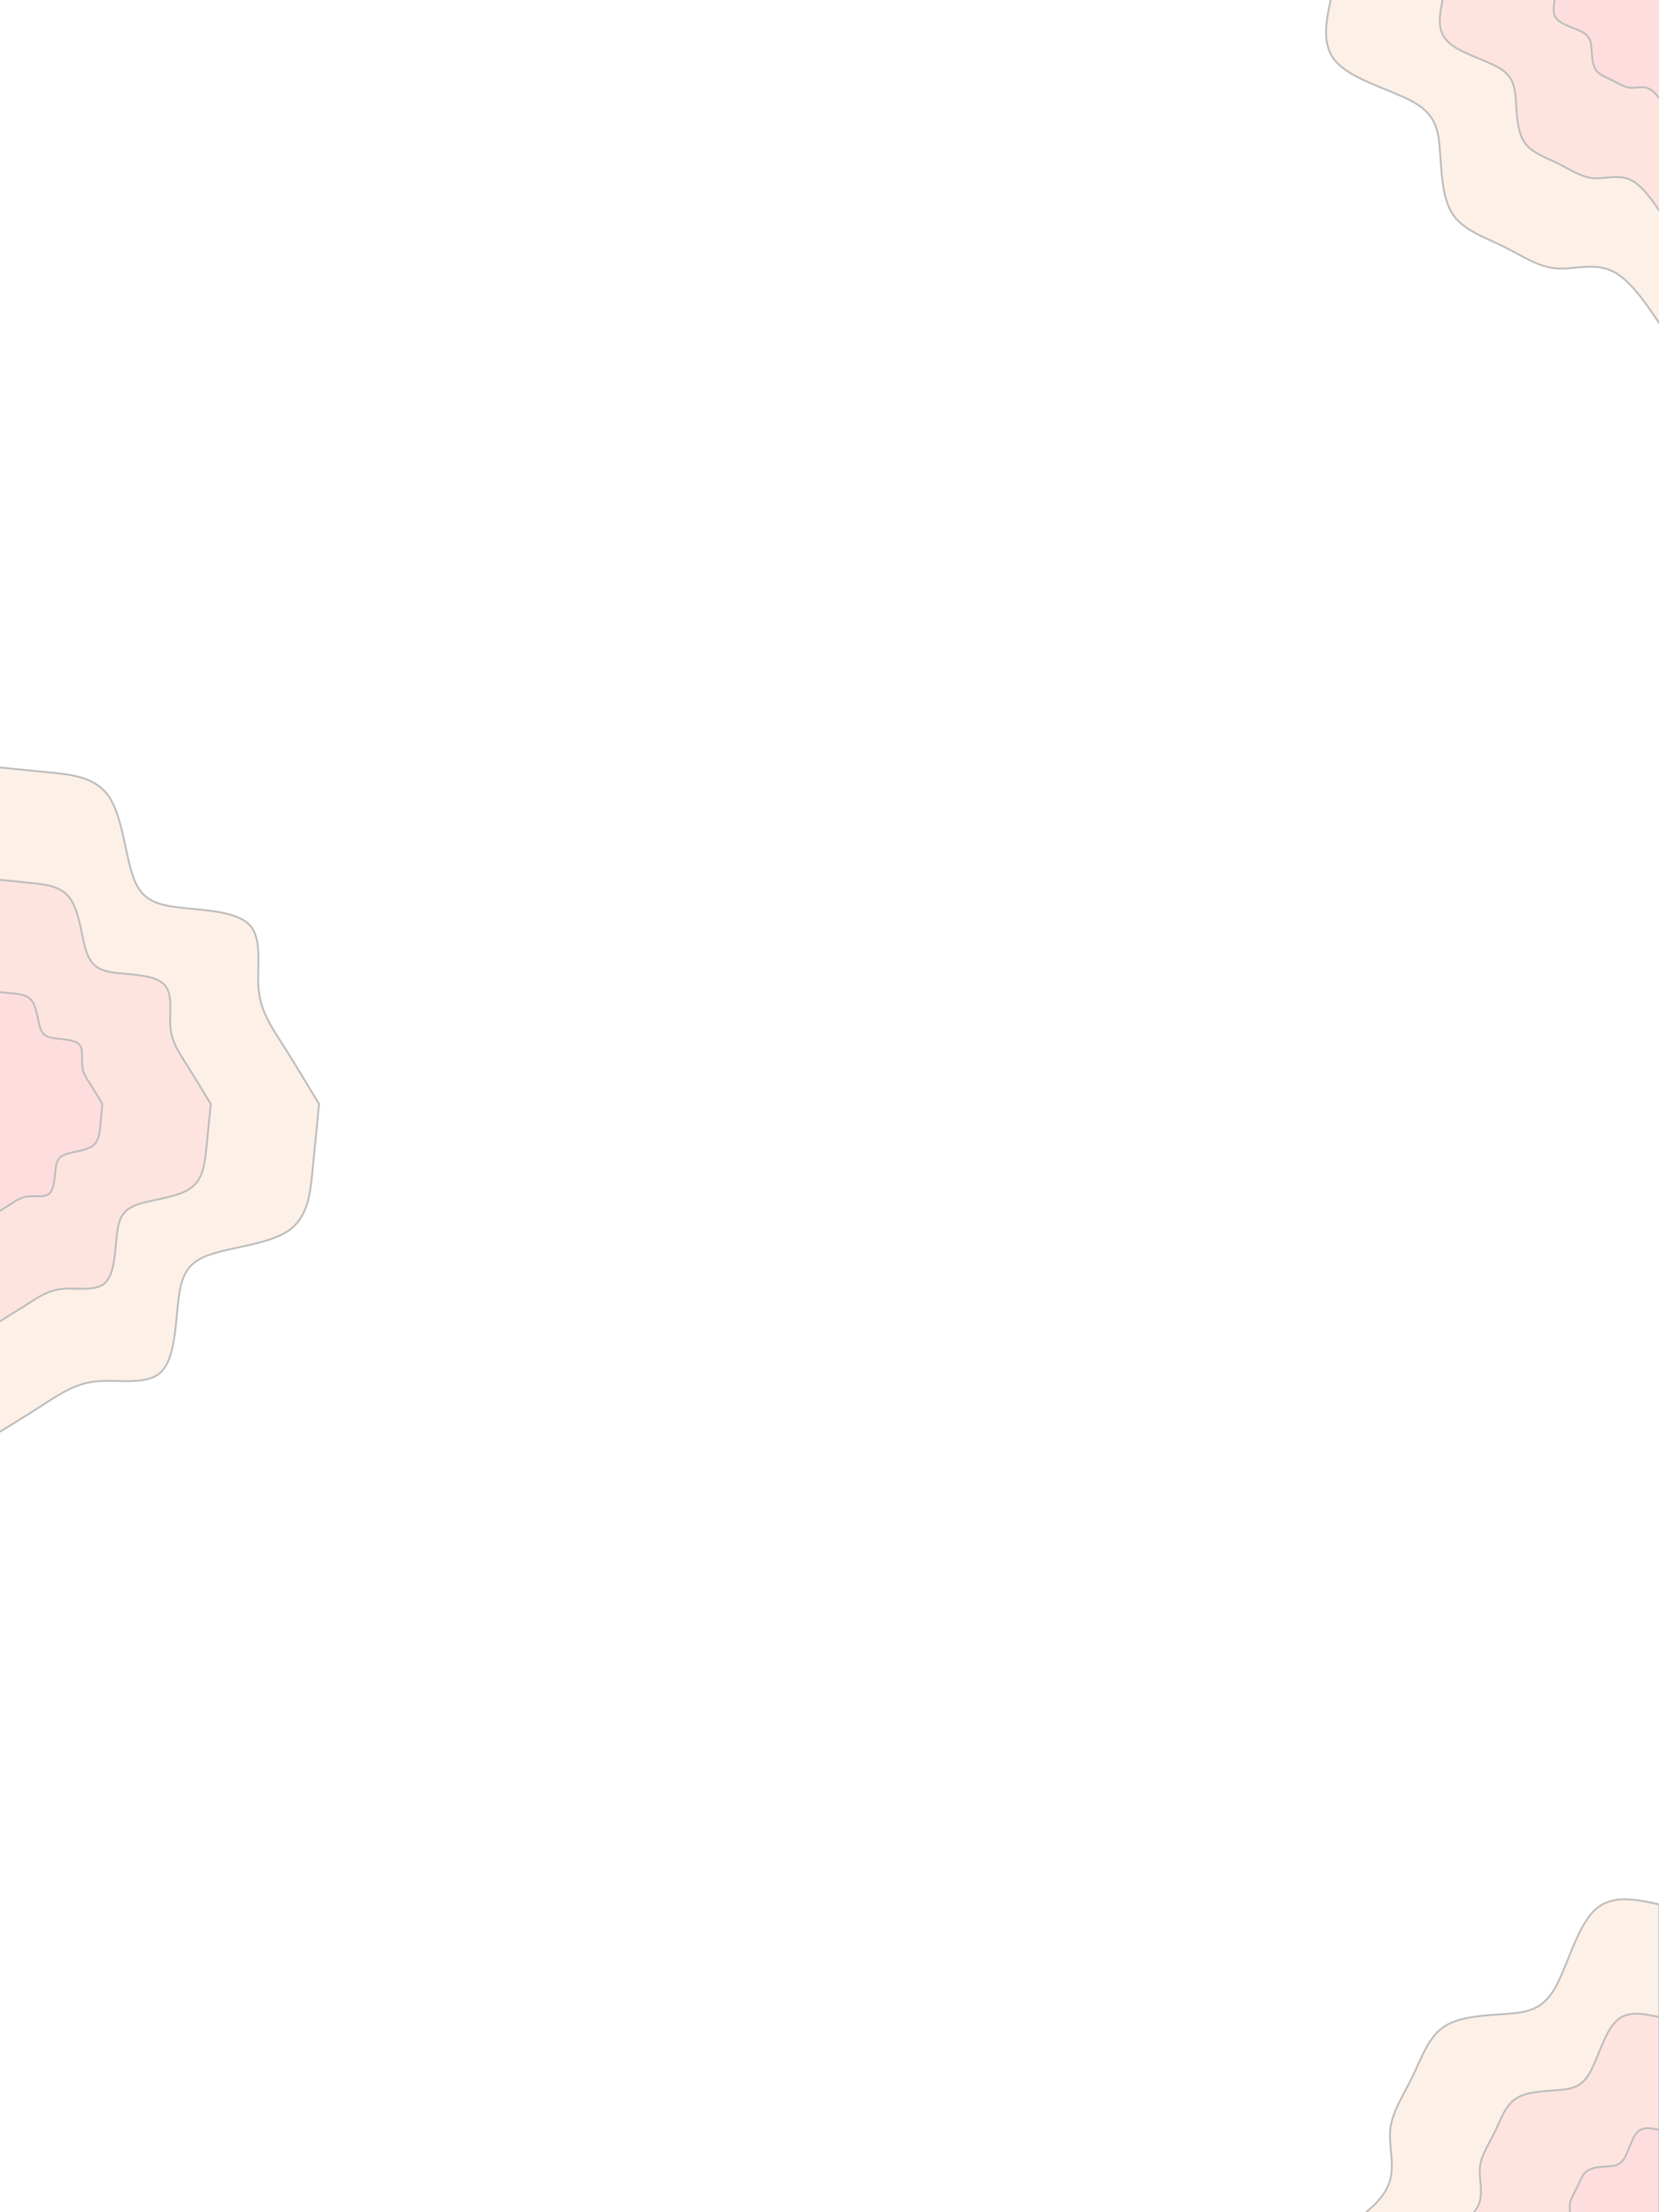 <?xml version="1.0" encoding="UTF-8" standalone="no"?>
<svg
   width="900"
   height="1200"
   version="1.1"
   id="svg3"
   sodipodi:docname="bg-blob.svg"
   inkscape:version="1.3.2 (091e20e, 2023-11-25, custom)"
   xmlns:inkscape="http://www.inkscape.org/namespaces/inkscape"
   xmlns:sodipodi="http://sodipodi.sourceforge.net/DTD/sodipodi-0.dtd"
   xmlns="http://www.w3.org/2000/svg"
   xmlns:svg="http://www.w3.org/2000/svg">
  <defs
     id="defs3" />
  <sodipodi:namedview
     id="namedview3"
     pagecolor="#505050"
     bordercolor="#eeeeee"
     borderopacity="1"
     inkscape:showpageshadow="0"
     inkscape:pageopacity="0"
     inkscape:pagecheckerboard="0"
     inkscape:deskcolor="#505050"
     inkscape:zoom="0.18541911"
     inkscape:cx="-86.290997"
     inkscape:cy="612.12676"
     inkscape:window-width="1366"
     inkscape:window-height="697"
     inkscape:window-x="-8"
     inkscape:window-y="-8"
     inkscape:window-maximized="1"
     inkscape:current-layer="g3" />
  <g
     id="g3"
     transform="translate(-4.29)">
    <title
       id="title1">Layer 1</title>
    <g
       stroke="null"
       id="layer1"
       style="opacity:0.26">
      <g
         stroke="null"
         transform="matrix(0.999,0,0,1.005,-0.943,-4.171)"
         id="g1">
        <g
           stroke="null"
           id="g19">
          <path
             stroke="null"
             id="path17"
             fill="#f8c5a1"
             d="m 910.643,185.301 c -9.6,-14.7 -19.2,-29.5 -29.4,-34.6 -10.3,-5.2 -21.2,-0.8 -31.2,-1.7 -9.9,-0.9 -18.9,-7.2 -29,-12.1 -10.1,-5 -21.3,-8.5 -27.1,-17.4 -5.7,-8.9 -5.9,-23.1 -6.8,-34.2 -0.8,-11.1 -2.3,-19 -13.7,-25.7 -11.4,-6.6 -32.6,-11.9 -41.8,-21.2 -9.2,-9.2 -6.4,-22.4 -3.5,-35.6 h 182.5 z" />
          <path
             stroke="null"
             id="path18"
             fill="#fc9684"
             d="m 910.643,124.501 c -6.4,-9.9 -12.8,-19.7 -19.6,-23.1 -6.8,-3.5 -14.1,-0.5 -20.8,-1.1 -6.6,-0.6 -12.6,-4.8 -19.3,-8.1 -6.8,-3.3 -14.3,-5.7 -18.1,-11.6 -3.8,-5.9 -3.9,-15.4 -4.5,-22.8 -0.6,-7.4 -1.6,-12.7 -9.2,-17.1 -7.5,-4.4 -21.7,-8 -27.8,-14.2 -6.2,-6.1 -4.3,-14.9 -2.4,-23.7 h 121.7 z" />
          <path
             stroke="null"
             id="path19"
             fill="#fb7c80"
             d="m 910.643,63.601 c -3.2,-4.9 -6.4,-9.8 -9.8,-11.5 -3.4,-1.7 -7.1,-0.3 -10.4,-0.6 -3.3,-0.3 -6.3,-2.4 -9.7,-4 -3.3,-1.7 -7.1,-2.8 -9,-5.8 -1.9,-3 -2,-7.7 -2.3,-11.4 -0.2,-3.7 -0.7,-6.3 -4.5,-8.6 -3.8,-2.2 -10.9,-3.9 -14,-7 -3,-3.1 -2.1,-7.5 -1.1,-11.9 h 60.8 z" />
        </g>
        <g
           stroke="null"
           id="g23">
          <path
             stroke="null"
             fill="#f8c5a1"
             id="path5"
             d="m -4.005,417.5 v 60.801 c 7.7,0.8 15.499,1.498 23.699,2.398 8.3,0.8 17.1,1.6 22,8.9 4.9,7.3 5.901,21.1 8.701,28.9 2.9,7.9 7.799,9.801 16.299,10.801 8.6,1 20.801,1.099 25.801,6.299 4.9,5.1 2.601,15.3 3.301,23.1 0.7,7.8 4.4,13.201 8.6,19.701 4.1,6.5 8.699,14.1 13.299,21.6 -0.8,7.7 -1.498,15.499 -2.398,23.699 -0.8,8.3 -1.6,17.1 -8.9,22 -7.3,4.9 -21.1,5.901 -28.9,8.701 -7.9,2.9 -9.801,7.799 -10.801,16.299 -1,8.6 -1.099,20.801 -6.299,25.801 -5.1,4.9 -15.3,2.601 -23.1,3.301 -7.8,0.7 -13.201,4.4 -19.701,8.6 -6.5,4.1 -14.1,8.699 -21.6,13.299 v 60.801 c 11.3,-6.8 22.601,-13.7 32.301,-19.9 9.8,-6.3 17.999,-11.9 29.699,-12.9 11.7,-1.1 26.999,2.4 34.699,-5 7.7,-7.5 7.8,-25.8 9.4,-38.6 1.5,-12.8 4.4,-20.1 16.1,-24.4 11.8,-4.4 32.4,-5.8 43.4,-13.1 11,-7.3 12.2,-20.6 13.4,-33 1.2,-12.4 2.4,-24 3.5,-35.6 -6.8,-11.3 -13.7,-22.601 -19.9,-32.301 -6.3,-9.8 -11.9,-17.999 -12.9,-29.699 -1.1,-11.7 2.4,-26.999 -5,-34.699 -7.5,-7.7 -25.8,-7.8 -38.6,-9.4 -12.8,-1.5 -20.1,-4.4 -24.4,-16.1 -4.4,-11.8 -5.8,-32.4 -13.1,-43.4 -7.3,-11 -20.6,-12.2 -33,-13.4 -12.4,-1.2 -24,-2.4 -35.6,-3.5 z" />
          <path
             stroke="null"
             fill="#fc9684"
             id="path4"
             d="m -2.003,478.301 v 60.898 c 3.9,0.3 7.7,0.702 11.9,1.102 4.1,0.4 8.5,0.8 11,4.5 2.4,3.7 2.899,10.5 4.299,14.5 1.5,3.9 3.901,4.799 8.201,5.299 4.2,0.6 10.299,0.601 12.799,3.201 2.5,2.5 1.301,7.6 1.701,11.5 0.3,3.9 2.199,6.698 4.299,9.898 2.1,3.3 4.402,7.001 6.602,10.801 -0.3,3.9 -0.702,7.7 -1.102,11.9 -0.4,4.1 -0.8,8.5 -4.5,11 -3.7,2.4 -10.5,2.899 -14.5,4.299 -3.9,1.5 -4.799,3.901 -5.299,8.201 -0.6,4.2 -0.601,10.299 -3.201,12.799 -2.5,2.5 -7.6,1.301 -11.5,1.701 -3.9,0.3 -6.698,2.199 -9.898,4.299 -3.3,2.1 -7.001,4.402 -10.801,6.602 v 60.898 c 7.5,-4.6 15.1,-9.199 21.6,-13.299 6.5,-4.2 11.901,-7.9 19.701,-8.6 7.8,-0.7 18,1.599 23.1,-3.301 5.2,-5 5.299,-17.201 6.299,-25.801 1,-8.5 2.901,-13.399 10.801,-16.299 7.8,-2.8 21.6,-3.801 28.9,-8.701 7.3,-4.9 8.1,-13.7 8.9,-22 0.9,-8.2 1.598,-15.999 2.398,-23.699 -4.6,-7.5 -9.199,-15.1 -13.299,-21.6 -4.2,-6.5 -7.9,-11.901 -8.6,-19.701 -0.7,-7.8 1.599,-18 -3.301,-23.1 -5,-5.2 -17.201,-5.299 -25.801,-6.299 -8.5,-1 -13.399,-2.901 -16.299,-10.801 -2.8,-7.8 -3.801,-21.6 -8.701,-28.9 -4.9,-7.3 -13.7,-8.1 -22,-8.9 -8.2,-0.9 -15.999,-1.598 -23.699,-2.398 z" />
          <path
             stroke="null"
             id="path2"
             d="M 0,600" />
          <path
             stroke="null"
             fill="#fb7c80"
             id="path3"
             d="m 0,539.199 v 60.801 60.801 c 3.8,-2.2 7.501,-4.502 10.801,-6.602 3.2,-2.1 5.998,-3.999 9.898,-4.299 3.9,-0.4 9,0.799 11.5,-1.701 2.6,-2.5 2.601,-8.599 3.201,-12.799 0.5,-4.3 1.399,-6.701 5.299,-8.201 4,-1.4 10.8,-1.899 14.5,-4.299 3.7,-2.5 4.1,-6.9 4.5,-11 0.4,-4.2 0.802,-8 1.102,-11.9 -2.2,-3.8 -4.502,-7.501 -6.602,-10.801 -2.1,-3.2 -3.999,-5.998 -4.299,-9.898 -0.4,-3.9 0.799,-9 -1.701,-11.5 -2.5,-2.6 -8.599,-2.601 -12.799,-3.201 -4.3,-0.5 -6.701,-1.399 -8.201,-5.299 -1.4,-4 -1.899,-10.8 -4.299,-14.5 -2.5,-3.7 -6.9,-4.1 -11,-4.5 C 7.7,539.901 3.9,539.499 0,539.199 Z" />
        </g>
      </g>
      <g
         stroke="null"
         transform="matrix(0.999,0,0,1.005,3.176,607.839)"
         id="g2">
        <g
           stroke="null"
           id="g19-5">
          <path
             stroke="null"
             id="path17-3"
             fill="#f8c5a1"
             d="m 719.741,605.601 c 14.7,-9.6 29.5,-19.2 34.6,-29.4 5.2,-10.3 0.8,-21.2 1.7,-31.2 0.9,-9.9 7.2,-18.9 12.1,-29 5,-10.1 8.5,-21.3 17.4,-27.1 8.9,-5.7 23.1,-5.9 34.2,-6.8 11.1,-0.8 19,-2.3 25.7,-13.7 6.6,-11.4 11.9,-32.6 21.2,-41.8 9.2,-9.2 22.4,-6.4 35.6,-3.5 v 182.5 z" />
          <path
             stroke="null"
             id="path18-5"
             fill="#fc9684"
             d="m 780.541,605.601 c 9.9,-6.4 19.7,-12.8 23.1,-19.6 3.5,-6.8 0.5,-14.1 1.1,-20.8 0.6,-6.6 4.8,-12.6 8.1,-19.3 3.3,-6.8 5.7,-14.3 11.6,-18.1 5.9,-3.8 15.4,-3.9 22.8,-4.5 7.4,-0.6 12.7,-1.6 17.1,-9.2 4.4,-7.5 8,-21.7 14.2,-27.8 6.1,-6.2 14.9,-4.3 23.7,-2.4 v 121.7 z" />
          <path
             stroke="null"
             id="path19-9"
             fill="#fb7c80"
             d="m 841.441,605.601 c 4.9,-3.2 9.8,-6.4 11.5,-9.8 1.7,-3.4 0.3,-7.1 0.6,-10.4 0.3,-3.3 2.4,-6.3 4,-9.7 1.7,-3.3 2.8,-7.1 5.8,-9 3,-1.9 7.7,-2 11.4,-2.3 3.7,-0.2 6.3,-0.7 8.6,-4.5 2.2,-3.8 3.9,-10.9 7,-14 3.1,-3 7.5,-2.1 11.9,-1.1 v 60.8 z" />
        </g>
        <g
           stroke="null"
           id="g23-7" />
      </g>
    </g>
  </g>
</svg>
